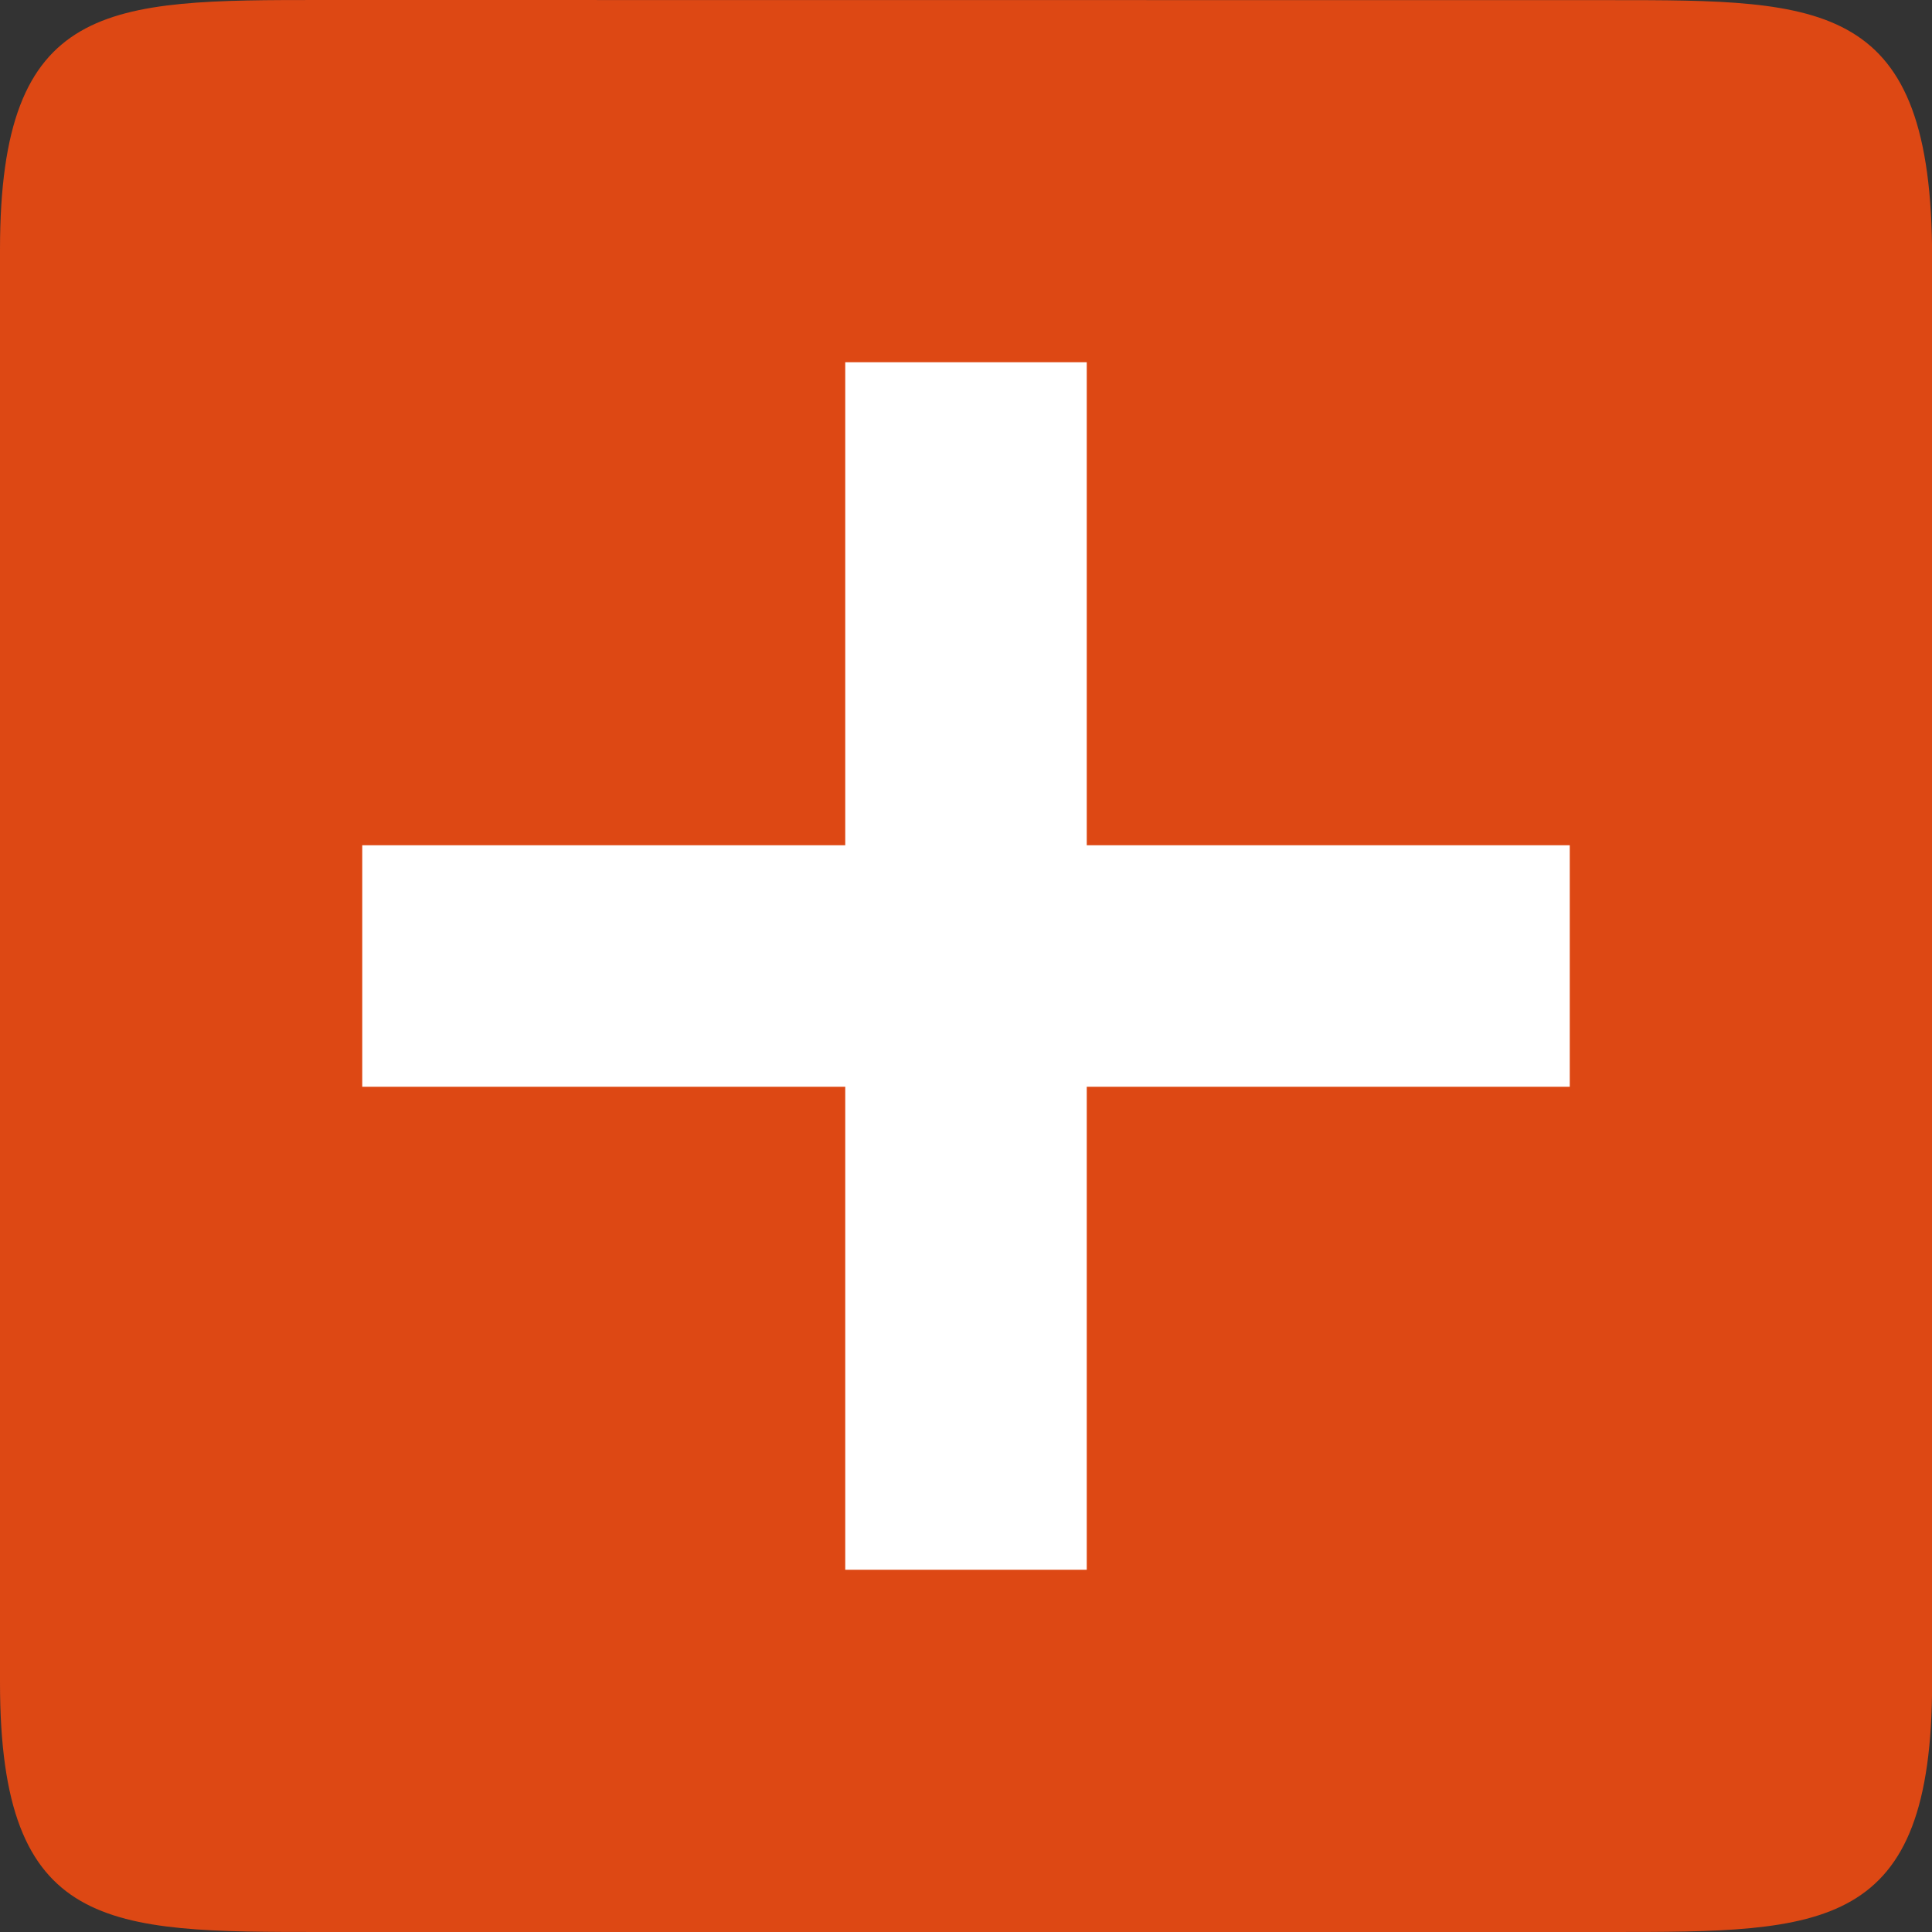 <svg xmlns="http://www.w3.org/2000/svg" xmlns:svg="http://www.w3.org/2000/svg" id="svg5918" width="16" height="16" version="1.1" viewBox="0 0 16 16"><rect x="0" y="0" width="16" height="16" fill="#333333" stroke="none"/><defs id="defs5920"><clipPath id="clipPath16" clipPathUnits="userSpaceOnUse"><path id="path18" d="m 0,595.28 841.89,0 L 841.89,0 0,0 0,595.28 Z"/></clipPath><clipPath id="clipPath16-0" clipPathUnits="userSpaceOnUse"><path id="path18-1" d="m 0,595.28 841.89,0 L 841.89,0 0,0 0,595.28 Z"/></clipPath><clipPath id="clipPath16-9" clipPathUnits="userSpaceOnUse"><path id="path18-3" d="m 0,595.28 841.89,0 L 841.89,0 0,0 0,595.28 Z"/></clipPath><clipPath id="clipPath16-7" clipPathUnits="userSpaceOnUse"><path id="path18-7" d="m 0,595.28 841.89,0 L 841.89,0 0,0 0,595.28 Z"/></clipPath></defs><g id="layer1" transform="translate(-182.938,-560.72)"><g id="g5346" display="inline" transform="translate(-769.062,404.358)"><rect id="rect5348" width="16" height="16" x="952" y="156.362" fill="none" fill-opacity="1" fill-rule="nonzero" stroke="none" stroke-dasharray="1.5 1.5" stroke-dashoffset=".6" stroke-linecap="butt" stroke-linejoin="miter" stroke-miterlimit="4" stroke-opacity="1" stroke-width="1.5" color="#000" display="inline" enable-background="accumulate" opacity="1" overflow="visible" visibility="visible" style="marker:none"/><g id="g5404" display="inline" transform="translate(7.961637e-8,-2.8296164e-6)"><rect id="rect5406" width="16" height="16" x="952" y="156.362" fill="none" fill-opacity="1" fill-rule="nonzero" stroke="none" stroke-dasharray="1.5 1.5" stroke-dashoffset=".6" stroke-linecap="butt" stroke-linejoin="miter" stroke-miterlimit="4" stroke-opacity="1" stroke-width="1.5" color="#000" display="inline" enable-background="accumulate" opacity="1" overflow="visible" visibility="visible" style="marker:none"/><path id="path4833-5-5" fill="#dd4814" fill-opacity="1" stroke="none" d="m 954.667,156.362 c -1.778,0 -2.667,6.5e-4 -2.667,2.068 l 0,11.866 c 0,2.067 0.889,2.066 2.667,2.066 l 10.667,0 c 1.778,0 2.667,6.4e-4 2.667,-2.066 l 0,-11.799 c 0,-2.133 -0.889,-2.134 -2.667,-2.134 z" display="inline" font-family="Ubuntu" font-size="15" font-stretch="normal" font-style="normal" font-variant="normal" font-weight="normal" letter-spacing="0" text-anchor="middle" word-spacing="0" writing-mode="lr-tb" style="line-height:125%;-inkscape-font-specification:Ubuntu;text-align:center"/></g><path id="path4331" fill="#fff" fill-opacity="1" fill-rule="nonzero" stroke="none" stroke-width="7.5" d="m 959,159.362 2,0 0,10 -2,0 z" color="#000" display="inline" enable-background="accumulate" overflow="visible" visibility="visible" style="marker:none"/><rect id="rect4333" width="2" height="10" x="163.362" y="-965" fill="#fff" fill-opacity="1" fill-rule="nonzero" stroke="none" stroke-width="7.5" color="#000" display="inline" enable-background="accumulate" overflow="visible" transform="matrix(0,1,-1,0,0,0)" visibility="visible" style="marker:none"/></g></g></svg>